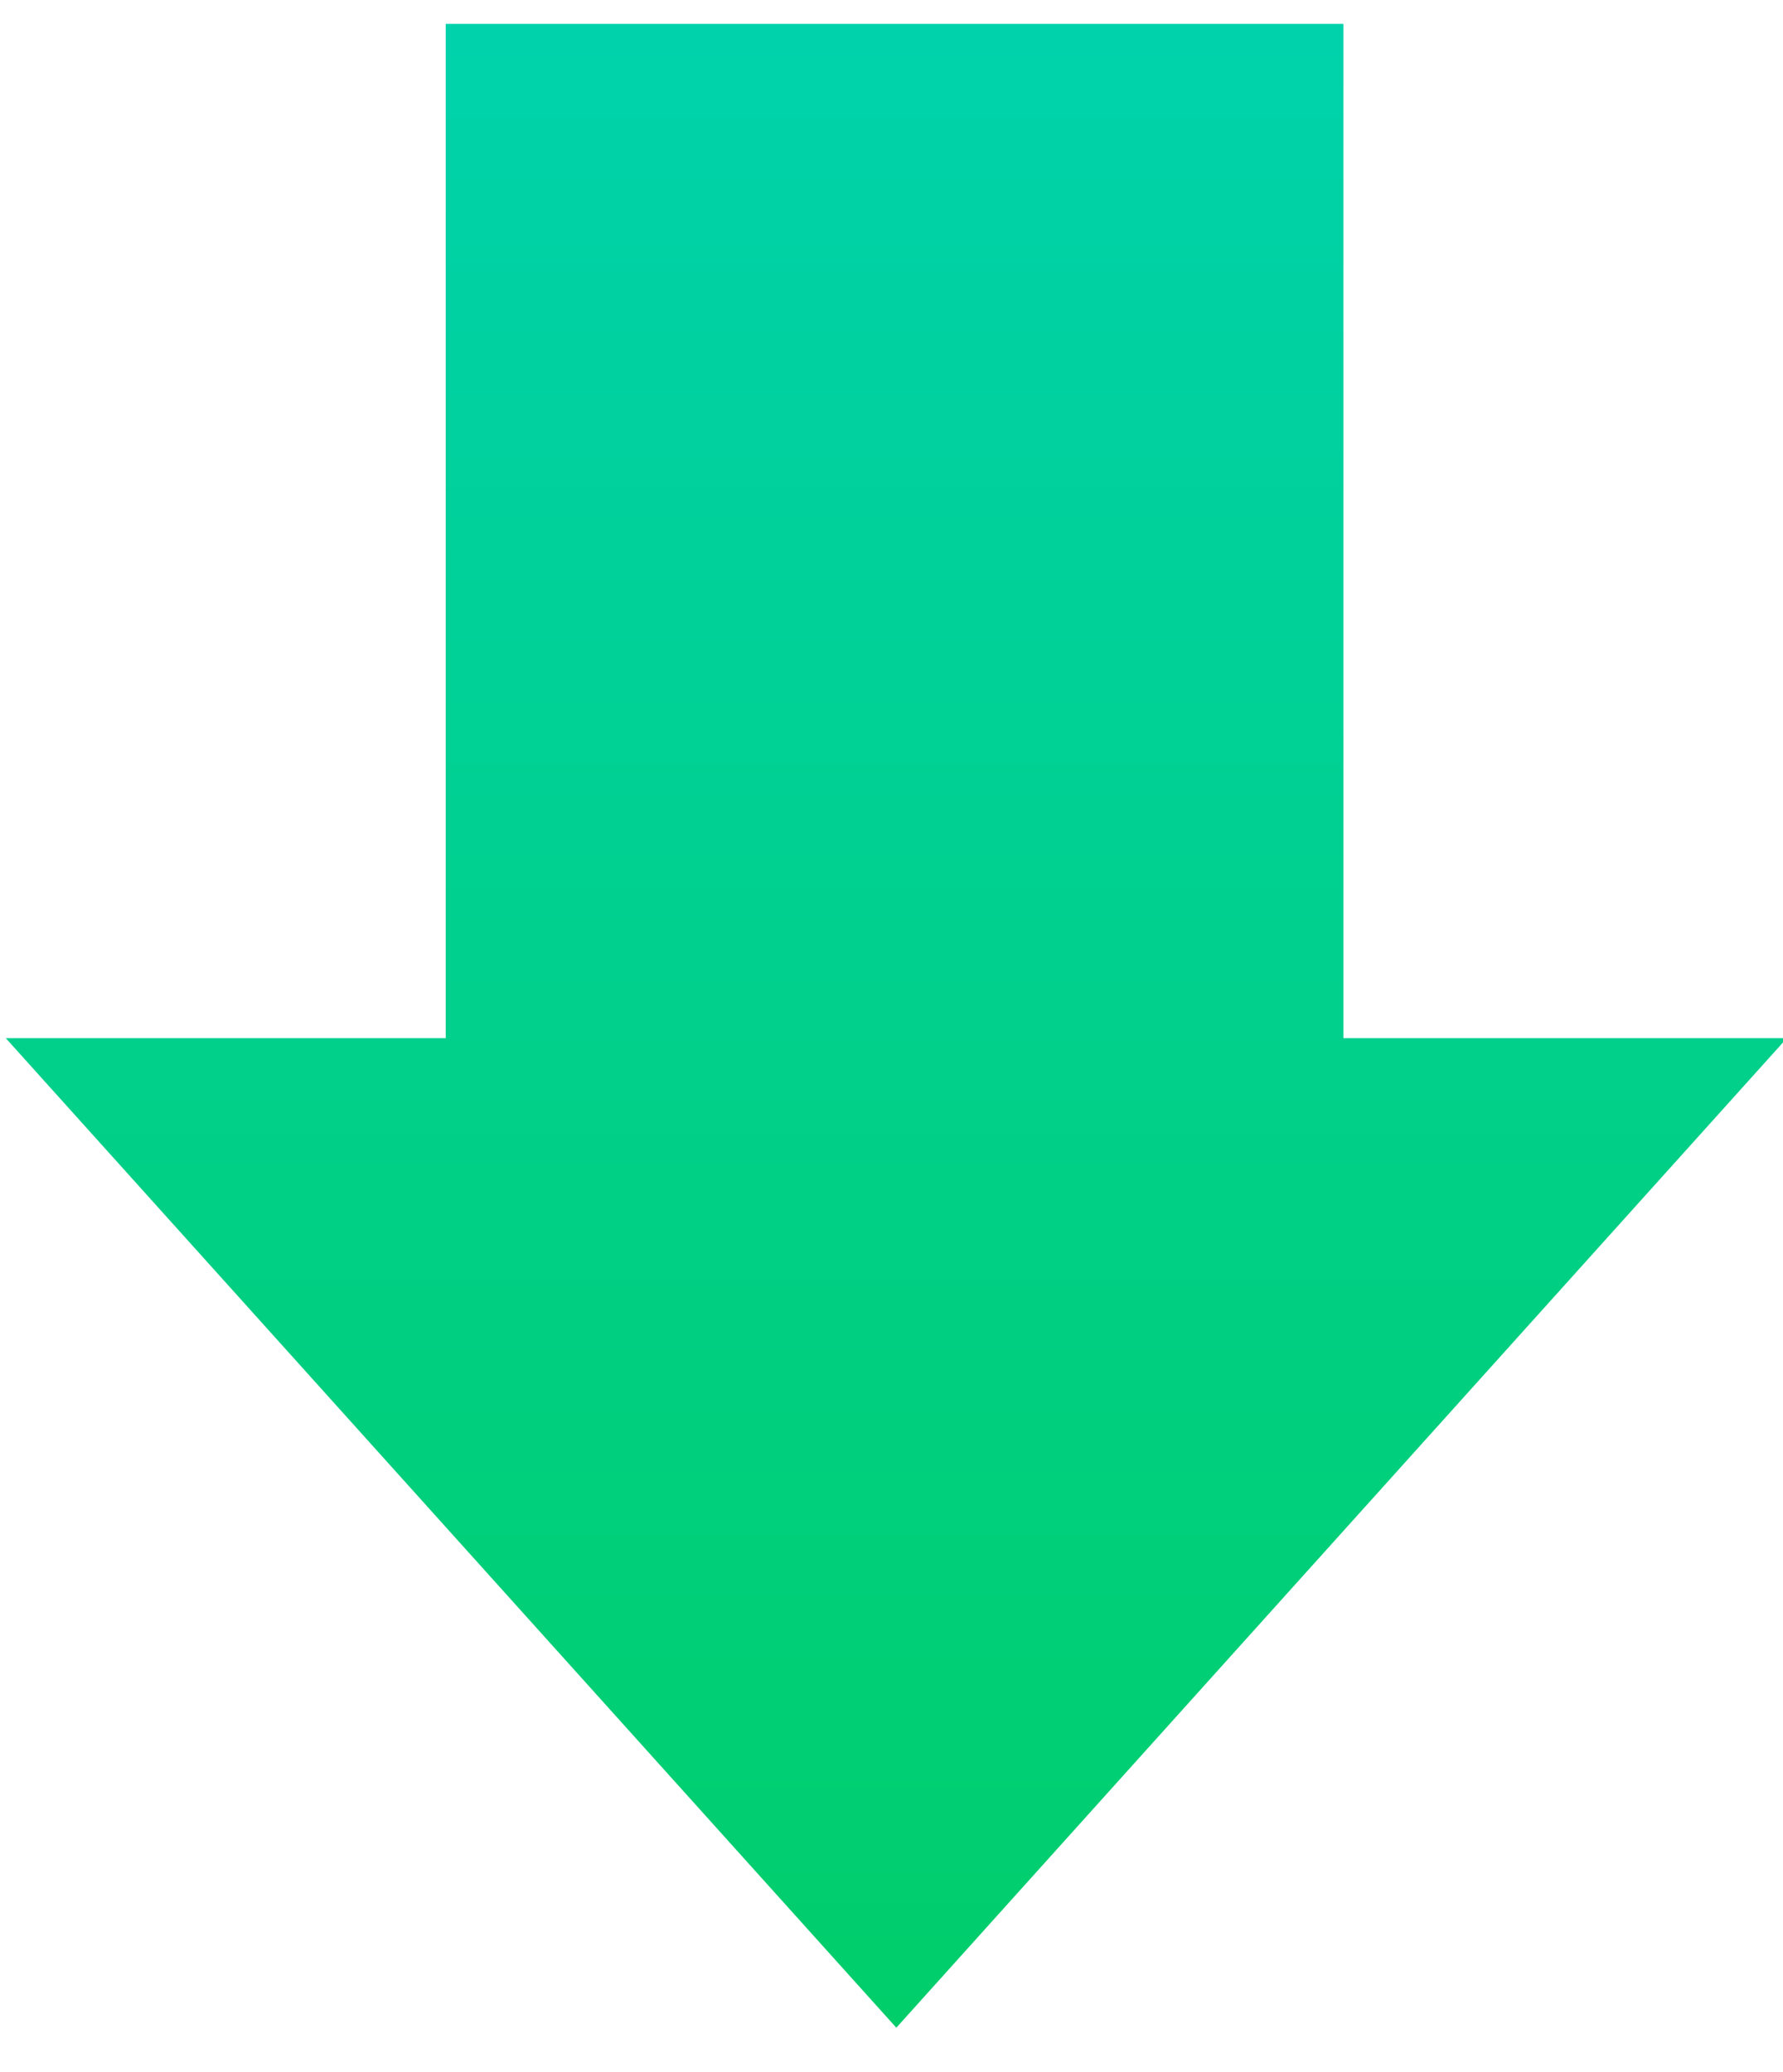 <?xml version="1.0" encoding="UTF-8"?>
<svg width="37px" height="43px" viewBox="0 0 37 43" version="1.1" xmlns="http://www.w3.org/2000/svg" xmlns:xlink="http://www.w3.org/1999/xlink">
    <!-- Generator: Sketch 48 (47235) - http://www.bohemiancoding.com/sketch -->
    <title>Combined Shape</title>
    <desc>Created with Sketch.</desc>
    <defs>
        <linearGradient x1="50%" y1="0%" x2="50%" y2="100%" id="linearGradient-1">
            <stop stop-color="#00D2AC" offset="0%"></stop>
            <stop stop-color="#00CE6A" offset="100%"></stop>
        </linearGradient>
    </defs>
    <g id="宽屏-风格1" stroke="none" stroke-width="1" fill="none" fill-rule="evenodd" transform="translate(-702, -1293)">
        <g id="Group-36" transform="translate(118, 105)" fill="url(#linearGradient-1)">
            <path d="M611.878,1209.542 L621.08,1209.542 L602.6,1230.075 L584.12,1209.542 L593.249,1209.542 L593.249,1188.495 L611.878,1188.495 L611.878,1209.542 Z" id="Combined-Shape"></path>
        </g>
    </g>
</svg>